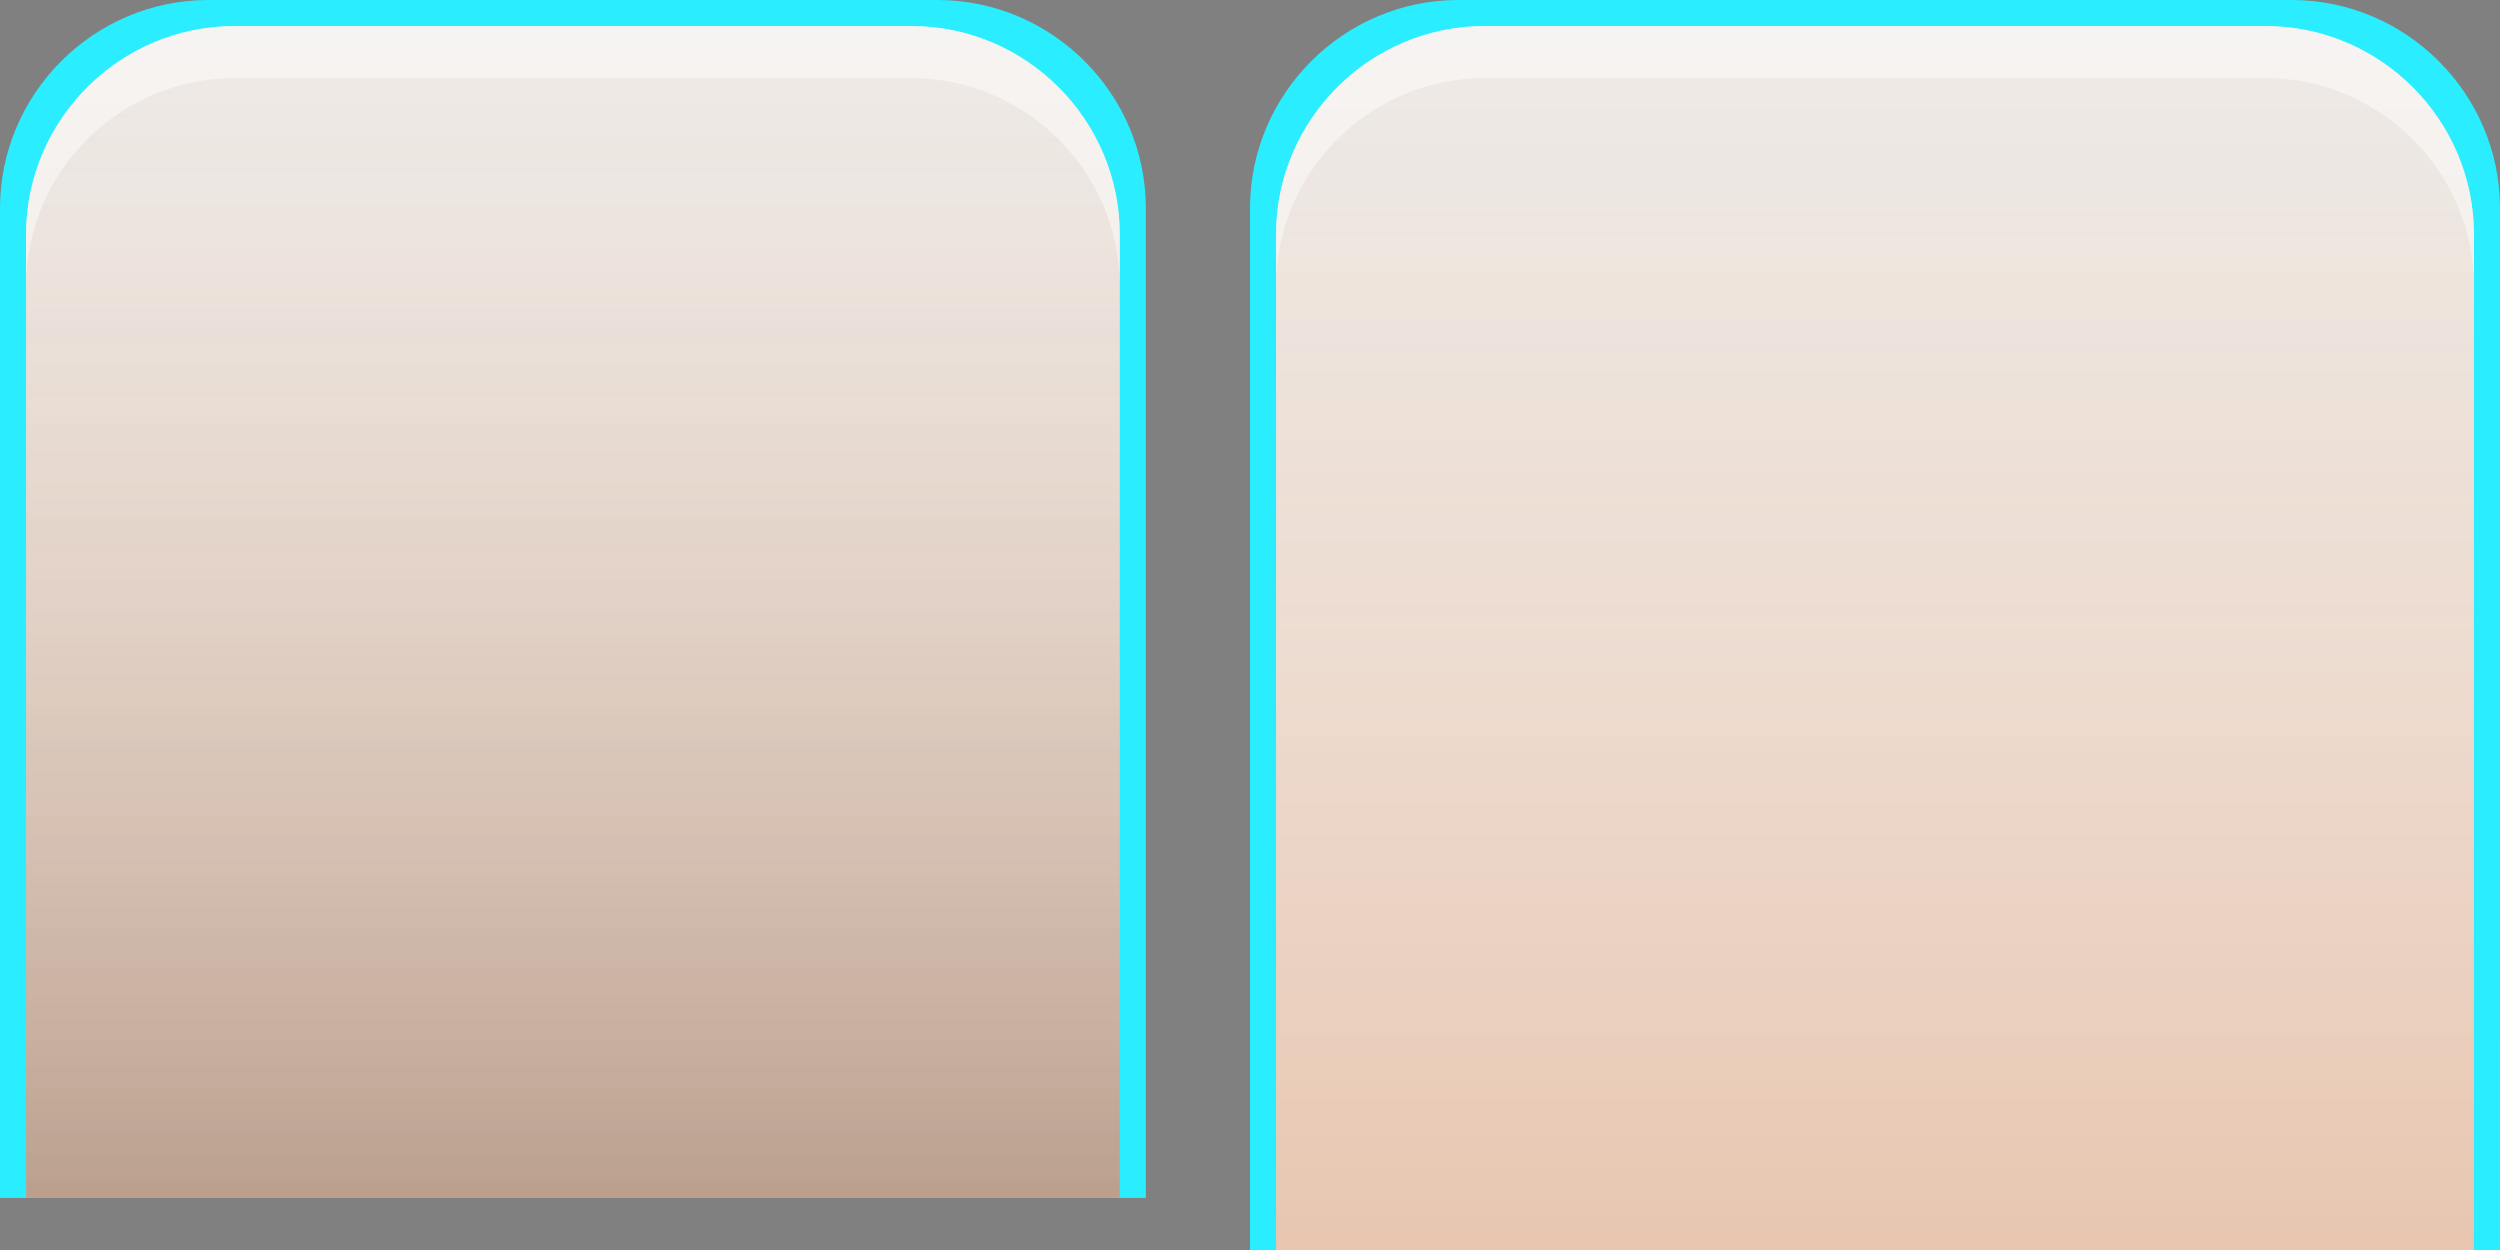 <?xml version="1.0" encoding="utf-8"?>
<!-- Generator: Adobe Illustrator 15.0.2, SVG Export Plug-In . SVG Version: 6.00 Build 0)  -->
<!DOCTYPE svg PUBLIC "-//W3C//DTD SVG 1.1//EN" "http://www.w3.org/Graphics/SVG/1.1/DTD/svg11.dtd">
<svg xmlns="http://www.w3.org/2000/svg" xmlns:xlink="http://www.w3.org/1999/xlink" version="1.1" id="Calque_1" x="0px" y="0px" width="48px" height="24px" viewBox="0 0 48 24" enable-background="new 0 0 48 24" xml:space="preserve">
<rect x="0" y="0" width="48" height="24" fill="#808080" stroke="none"/>
<g>
	<g>
		<path fill="#2aedff" d="M22,19c0,2.2,0,4,0,4H0c0,0,0-1.8,0-4V4c0-2.2,1.8-4,4-4h14c2.2,0,4,1.8,4,4V19z"/>
	</g>
</g>
<linearGradient id="SVGID_1_" gradientUnits="userSpaceOnUse" x1="768.92" y1="570.699" x2="768.92" y2="593.199" gradientTransform="matrix(1 0 0 1 -757.92 -570.199)">
	<stop offset="0" style="stop-color:#EEEBE8"/>
	<stop offset="1" style="stop-color:#E8C6B0"/>
</linearGradient>
<path fill="url(#SVGID_1_)" d="M21.5,18.5c0-0.268,0,0.232,0,4.5h-21c0,0,0-2.3,0-4.5v-14c0-2.2,1.8-4,4-4h13c2.2,0,4,1.8,4,4V18.5z  "/>
<g opacity="0.45">
	<path fill="#FFFFFE" d="M17.5,0.5h-13c-2.2,0-4,1.8-4,4v1c0-2.2,1.8-4,4-4h13c2.2,0,4,1.8,4,4v-1C21.5,2.3,19.7,0.5,17.5,0.5z"/>
</g>
<g>
	
		<linearGradient id="SVGID_2_" gradientUnits="userSpaceOnUse" x1="768.92" y1="571.316" x2="768.92" y2="593.47" gradientTransform="matrix(1 0 0 1 -757.92 -570.199)">
		<stop offset="0" style="stop-color:#FFFFFE;stop-opacity:0"/>
		<stop offset="1" style="stop-color:#000000;stop-opacity:0.2"/>
	</linearGradient>
	<path fill="url(#SVGID_2_)" d="M17.5,1.5h-13c-2.2,0-4,1.8-4,4v13c0,2.2,0,4.5,0,4.5h21v-4.5v-13C21.5,3.3,19.7,1.5,17.5,1.5z"/>
</g>
<g>
	<g>
		<path fill="#2aedff" d="M48,20c0,2.2,0,4,0,4H24c0,0,0-1.8,0-4V4c0-2.2,1.8-4,4-4h16c2.2,0,4,1.8,4,4V20z"/>
	</g>
</g>
<linearGradient id="SVGID_3_" gradientUnits="userSpaceOnUse" x1="793.92" y1="570.699" x2="793.92" y2="594.199" gradientTransform="matrix(1 0 0 1 -757.92 -570.199)">
	<stop offset="0" style="stop-color:#EEEBE8"/>
	<stop offset="1" style="stop-color:#E8C6B0"/>
</linearGradient>
<path fill="url(#SVGID_3_)" d="M47.5,19.5c0-0.268,0,0.232,0,4.5h-23c0,0,0-2.3,0-4.5v-15c0-2.2,1.8-4,4-4h15c2.2,0,4,1.8,4,4V19.5z  "/>
<g opacity="0.45">
	<path fill="#FFFFFE" d="M43.5,0.5h-15c-2.2,0-4,1.8-4,4v1c0-2.2,1.8-4,4-4h15c2.2,0,4,1.8,4,4v-1C47.5,2.3,45.7,0.5,43.5,0.5z"/>
</g>
<g>
	
		<linearGradient id="SVGID_4_" gradientUnits="userSpaceOnUse" x1="793.92" y1="571.298" x2="793.92" y2="594.482" gradientTransform="matrix(1 0 0 1 -757.92 -570.199)">
		<stop offset="0" style="stop-color:#FFFFFE;stop-opacity:0"/>
		<stop offset="0.5" style="stop-color:#FFFFFE;stop-opacity:0.1"/>
		<stop offset="1" style="stop-color:#FFFFFE;stop-opacity:0"/>
	</linearGradient>
	<path fill="url(#SVGID_4_)" d="M43.5,1.5h-15c-2.2,0-4,1.8-4,4v13c0,2.2,0,5.5,0,5.5h23v-5.5v-13C47.5,3.3,45.7,1.5,43.5,1.5z"/>
</g>
</svg>
